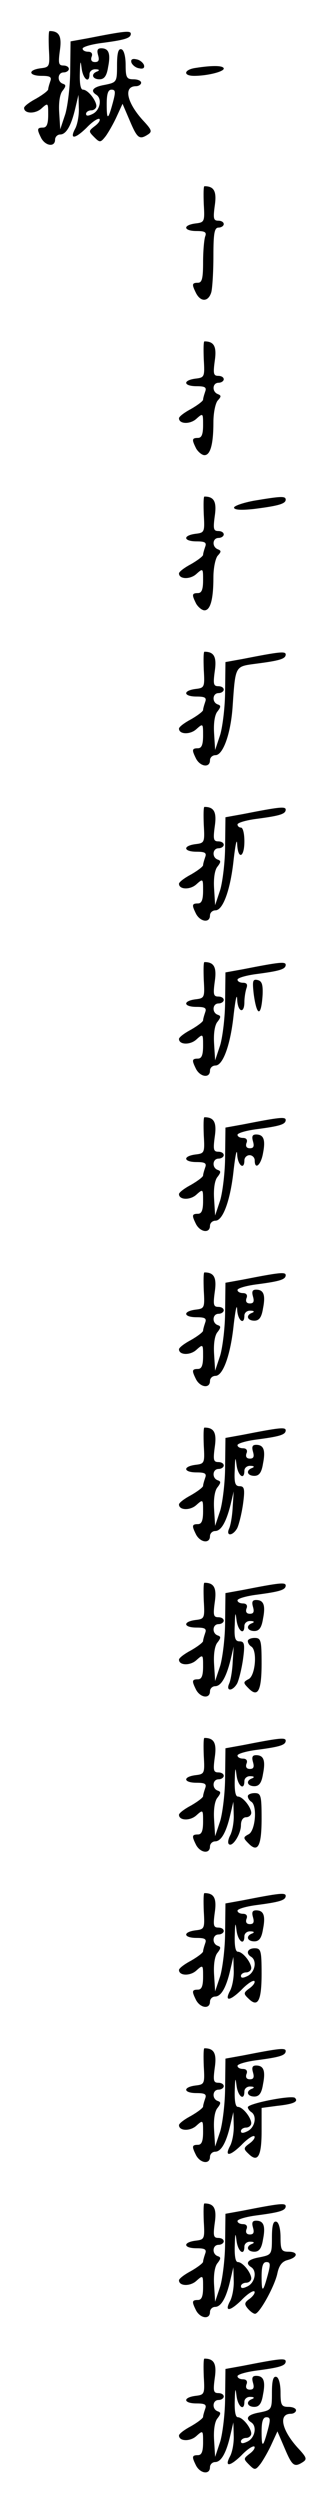 <?xml version="1.0" standalone="no"?>
<!DOCTYPE svg PUBLIC "-//W3C//DTD SVG 20010904//EN"
 "http://www.w3.org/TR/2001/REC-SVG-20010904/DTD/svg10.dtd">
<svg version="1.0" xmlns="http://www.w3.org/2000/svg"
 width="95pt" height="725pt" viewBox="0 0 95 725"
 preserveAspectRatio="xMidYMid meet">
<g transform="translate(0,725) scale(0.1,-0.1)"
fill="#000000" stroke="none">
<path d="M142 7108 c3 -51 2 -53 -24 -56 -38 -5 -35 -22 3 -22 24 0 30 -3 25
-16 -3 -9 -6 -19 -6 -23 0 -4 -16 -16 -35 -27 -19 -10 -35 -22 -35 -27 0 -17
32 -18 50 -2 20 18 20 17 20 -18 0 -26 -4 -37 -15 -37 -18 0 -18 -5 -5 -31 13
-23 40 -26 40 -4 0 8 7 15 15 15 17 0 32 25 44 77 l9 38 1 -38 c1 -21 -4 -47
-10 -59 -18 -33 -2 -32 32 1 17 18 34 29 38 26 3 -4 -3 -13 -14 -21 -18 -14
-18 -15 -1 -32 16 -16 18 -16 33 3 8 11 23 37 32 57 l17 37 21 -49 c22 -52 28
-56 53 -40 12 8 11 13 -11 37 -50 53 -62 103 -24 103 8 0 15 5 15 10 0 6 -10
10 -22 10 -20 0 -23 5 -23 42 0 24 -5 43 -12 45 -9 3 -13 -10 -13 -46 0 -49
-1 -50 -35 -57 -35 -6 -44 -17 -25 -29 17 -11 11 -44 -10 -55 -14 -7 -20 -7
-20 0 0 5 7 10 15 10 8 0 15 6 15 13 -1 17 -25 47 -39 47 -7 0 -10 18 -9 48 1
36 2 39 5 15 4 -33 23 -47 23 -18 0 8 8 15 18 14 10 0 12 -3 5 -6 -20 -7 -15
-23 6 -23 14 0 21 10 25 35 8 40 2 55 -20 55 -11 0 -13 -6 -9 -20 4 -14 2 -20
-9 -20 -10 0 -13 6 -10 15 4 9 0 15 -10 15 -9 0 -16 4 -16 9 0 5 24 12 53 16
69 9 87 14 87 27 0 10 -18 8 -125 -13 l-50 -9 -1 -83 c0 -45 -7 -102 -14 -127
l-15 -45 -3 48 c-2 30 2 55 10 64 10 13 10 17 1 20 -18 6 -16 33 2 33 8 0 15
5 15 10 0 6 -7 10 -16 10 -14 0 -15 7 -10 44 6 41 -2 56 -30 56 -3 0 -3 -24
-2 -52z m186 -155 c-14 -52 -18 -53 -18 -5 0 30 4 42 14 42 12 0 12 -7 4 -37z"/>
<path d="M382 7068 c3 -7 13 -15 22 -16 12 -3 17 1 14 10 -3 7 -13 15 -22 16
-12 3 -17 -1 -14 -10z"/>
<path d="M568 7053 c-34 -5 -37 -23 -4 -23 38 0 86 12 86 21 0 9 -31 10 -82 2z"/>
<path d="M592 6658 c3 -51 2 -53 -24 -56 -38 -5 -35 -22 3 -22 24 0 30 -3 25
-16 -3 -9 -6 -42 -6 -75 0 -46 -3 -59 -15 -59 -18 0 -18 -5 -5 -31 14 -26 36
-24 44 4 3 12 6 59 6 105 0 66 3 82 15 82 8 0 15 5 15 10 0 6 -7 10 -16 10
-14 0 -15 7 -10 44 6 41 -2 56 -30 56 -3 0 -3 -24 -2 -52z"/>
<path d="M592 6208 c3 -51 2 -53 -24 -56 -38 -5 -35 -22 3 -22 24 0 30 -3 25
-16 -3 -9 -6 -19 -6 -23 0 -4 -16 -16 -35 -27 -19 -10 -35 -22 -35 -27 0 -17
32 -18 50 -2 20 18 20 17 20 -18 0 -26 -4 -37 -15 -37 -18 0 -18 -5 -5 -31 6
-10 17 -19 24 -19 17 0 26 31 26 96 0 27 6 56 13 63 10 11 10 14 0 18 -18 7
-16 33 2 33 8 0 15 5 15 10 0 6 -7 10 -16 10 -14 0 -15 7 -10 44 6 41 -2 56
-30 56 -3 0 -3 -24 -2 -52z"/>
<path d="M592 5758 c3 -51 2 -53 -24 -56 -38 -5 -35 -22 3 -22 24 0 30 -3 25
-16 -3 -9 -6 -19 -6 -23 0 -4 -16 -16 -35 -27 -19 -10 -35 -22 -35 -27 0 -17
32 -18 50 -2 20 18 20 17 20 -18 0 -26 -4 -37 -15 -37 -18 0 -18 -5 -5 -31 6
-10 17 -19 24 -19 17 0 26 31 26 96 0 27 6 56 13 63 10 11 10 14 0 18 -18 7
-16 33 2 33 8 0 15 5 15 10 0 6 -7 10 -16 10 -14 0 -15 7 -10 44 6 41 -2 56
-30 56 -3 0 -3 -24 -2 -52z"/>
<path d="M738 5798 c-32 -6 -58 -15 -58 -20 0 -7 21 -8 58 -4 71 9 92 15 92
27 0 11 -14 10 -92 -3z"/>
<path d="M592 5308 c3 -51 2 -53 -24 -56 -38 -5 -35 -22 3 -22 24 0 30 -3 25
-16 -3 -9 -6 -19 -6 -23 0 -4 -16 -16 -35 -27 -19 -10 -35 -22 -35 -27 0 -17
32 -18 50 -2 20 18 20 17 20 -18 0 -26 -4 -37 -15 -37 -18 0 -18 -5 -5 -31 13
-23 40 -26 40 -4 0 8 7 15 16 15 22 0 45 63 50 144 8 116 7 113 66 121 70 9
88 14 88 27 0 10 -18 8 -125 -13 l-50 -9 -1 -83 c0 -45 -7 -102 -14 -127 l-15
-45 -3 48 c-2 30 2 55 10 64 10 13 10 17 1 20 -18 6 -16 33 2 33 8 0 15 5 15
10 0 6 -7 10 -16 10 -14 0 -15 7 -10 44 6 41 -2 56 -30 56 -3 0 -3 -24 -2 -52z"/>
<path d="M592 4858 c3 -51 2 -53 -24 -56 -38 -5 -35 -22 3 -22 24 0 30 -3 25
-16 -3 -9 -6 -19 -6 -23 0 -4 -16 -16 -35 -27 -19 -10 -35 -22 -35 -27 0 -17
32 -18 50 -2 20 18 20 17 20 -18 0 -26 -4 -37 -15 -37 -18 0 -18 -5 -5 -31 13
-23 40 -26 40 -4 0 8 7 15 16 15 22 0 44 61 53 149 5 42 9 61 10 44 2 -47 21
-41 21 7 0 22 -4 40 -10 40 -5 0 -10 4 -10 9 0 5 24 12 53 16 69 9 87 14 87
27 0 10 -18 8 -125 -13 l-50 -9 -1 -83 c0 -45 -7 -102 -14 -127 l-15 -45 -3
48 c-2 30 2 55 10 64 10 13 10 17 1 20 -18 6 -16 33 2 33 8 0 15 5 15 10 0 6
-7 10 -16 10 -14 0 -15 7 -10 44 6 41 -2 56 -30 56 -3 0 -3 -24 -2 -52z"/>
<path d="M592 4408 c3 -51 2 -53 -24 -56 -38 -5 -35 -22 3 -22 24 0 30 -3 25
-16 -3 -9 -6 -19 -6 -23 0 -4 -16 -16 -35 -27 -19 -10 -35 -22 -35 -27 0 -17
32 -18 50 -2 20 18 20 17 20 -18 0 -26 -4 -37 -15 -37 -18 0 -18 -5 -5 -31 13
-23 40 -26 40 -4 0 8 7 15 16 15 22 0 44 61 53 149 5 42 9 61 10 44 1 -38 21
-45 21 -9 0 13 3 31 6 40 4 11 1 16 -10 16 -9 0 -16 4 -16 9 0 5 24 12 53 16
69 9 87 14 87 27 0 10 -18 8 -125 -13 l-50 -9 -1 -83 c0 -45 -7 -102 -14 -127
l-15 -45 -3 48 c-2 30 2 55 10 64 10 13 10 17 1 20 -18 6 -16 33 2 33 8 0 15
5 15 10 0 6 -7 10 -16 10 -14 0 -15 7 -10 44 6 41 -2 56 -30 56 -3 0 -3 -24
-2 -52z"/>
<path d="M737 4368 c9 -67 22 -68 26 -2 1 29 -2 39 -15 42 -14 3 -15 -3 -11
-40z"/>
<path d="M592 3958 c3 -51 2 -53 -24 -56 -38 -5 -35 -22 3 -22 24 0 30 -3 25
-16 -3 -9 -6 -19 -6 -23 0 -4 -16 -16 -35 -27 -19 -10 -35 -22 -35 -27 0 -17
32 -18 50 -2 20 18 20 17 20 -18 0 -26 -4 -37 -15 -37 -18 0 -18 -5 -5 -31 13
-23 40 -26 40 -4 0 8 7 15 16 15 22 0 44 61 53 149 5 42 9 61 10 44 1 -32 21
-48 21 -18 0 8 7 15 15 15 8 0 15 -7 15 -15 0 -29 18 -14 24 20 8 40 2 55 -20
55 -11 0 -13 -6 -9 -20 4 -14 2 -20 -9 -20 -10 0 -13 6 -10 15 4 9 0 15 -10
15 -9 0 -16 4 -16 9 0 5 24 12 53 16 69 9 87 14 87 27 0 10 -18 8 -125 -13
l-50 -9 -1 -83 c0 -45 -7 -102 -14 -127 l-15 -45 -3 48 c-2 30 2 55 10 64 10
13 10 17 1 20 -18 6 -16 33 2 33 8 0 15 5 15 10 0 6 -7 10 -16 10 -14 0 -15 7
-10 44 6 41 -2 56 -30 56 -3 0 -3 -24 -2 -52z"/>
<path d="M592 3508 c3 -51 2 -53 -24 -56 -38 -5 -35 -22 3 -22 24 0 30 -3 25
-16 -3 -9 -6 -19 -6 -23 0 -4 -16 -16 -35 -27 -19 -10 -35 -22 -35 -27 0 -17
32 -18 50 -2 20 18 20 17 20 -18 0 -26 -4 -37 -15 -37 -18 0 -18 -5 -5 -31 13
-23 40 -26 40 -4 0 8 7 15 16 15 22 0 44 61 53 149 5 42 9 61 10 44 1 -32 21
-48 21 -18 0 8 8 15 18 14 10 0 12 -3 5 -6 -20 -7 -15 -23 6 -23 14 0 21 10
25 35 8 40 2 55 -20 55 -11 0 -13 -6 -9 -20 4 -14 2 -20 -9 -20 -10 0 -13 6
-10 15 4 9 0 15 -10 15 -9 0 -16 4 -16 9 0 5 24 12 53 16 69 9 87 14 87 27 0
10 -18 8 -125 -13 l-50 -9 -1 -83 c0 -45 -7 -102 -14 -127 l-15 -45 -3 48 c-2
30 2 55 10 64 10 13 10 17 1 20 -18 6 -16 33 2 33 8 0 15 5 15 10 0 6 -7 10
-16 10 -14 0 -15 7 -10 44 6 41 -2 56 -30 56 -3 0 -3 -24 -2 -52z"/>
<path d="M592 3058 c3 -51 2 -53 -24 -56 -38 -5 -35 -22 3 -22 24 0 30 -3 25
-16 -3 -9 -6 -19 -6 -23 0 -4 -16 -16 -35 -27 -19 -10 -35 -22 -35 -27 0 -17
32 -18 50 -2 20 18 20 17 20 -18 0 -26 -4 -37 -15 -37 -18 0 -18 -5 -5 -31 13
-23 40 -26 40 -4 0 8 7 15 15 15 17 0 32 25 45 77 l9 38 -3 -45 c-1 -25 -6
-53 -10 -62 -11 -24 10 -23 23 0 5 10 13 42 17 70 6 44 4 52 -10 52 -13 0 -16
10 -14 48 1 36 2 39 5 15 4 -33 23 -47 23 -18 0 8 8 15 18 14 10 0 12 -3 5 -6
-20 -7 -15 -23 6 -23 14 0 21 10 25 35 8 40 2 55 -20 55 -11 0 -13 -6 -9 -20
4 -14 2 -20 -9 -20 -10 0 -13 6 -10 15 4 9 0 15 -10 15 -9 0 -16 4 -16 9 0 5
24 12 53 16 69 9 87 14 87 27 0 10 -18 8 -125 -13 l-50 -9 -1 -83 c0 -45 -7
-102 -14 -127 l-15 -45 -3 48 c-2 30 2 55 10 64 10 13 10 17 1 20 -18 6 -16
33 2 33 8 0 15 5 15 10 0 6 -7 10 -16 10 -14 0 -15 7 -10 44 6 41 -2 56 -30
56 -3 0 -3 -24 -2 -52z"/>
<path d="M592 2608 c3 -51 2 -53 -24 -56 -38 -5 -35 -22 3 -22 24 0 30 -3 25
-16 -3 -9 -6 -19 -6 -23 0 -4 -16 -16 -35 -27 -19 -10 -35 -22 -35 -27 0 -17
32 -18 50 -2 20 18 20 17 20 -18 0 -26 -4 -37 -15 -37 -18 0 -18 -5 -5 -31 13
-23 40 -26 40 -4 0 8 7 15 15 15 17 0 32 25 45 77 l9 38 -3 -45 c-1 -25 -6
-53 -10 -62 -11 -24 10 -23 23 0 5 10 13 42 17 70 6 44 4 52 -10 52 -13 0 -16
10 -14 48 1 36 2 39 5 15 4 -33 23 -47 23 -18 0 8 8 15 18 14 10 0 12 -3 5 -6
-20 -7 -15 -23 6 -23 14 0 21 10 25 35 8 40 2 55 -20 55 -11 0 -13 -6 -9 -20
4 -14 2 -20 -9 -20 -10 0 -13 6 -10 15 4 9 0 15 -10 15 -9 0 -16 4 -16 9 0 5
24 12 53 16 69 9 87 14 87 27 0 10 -18 8 -125 -13 l-50 -9 -1 -83 c0 -45 -7
-102 -14 -127 l-15 -45 -3 48 c-2 30 2 55 10 64 10 13 10 17 1 20 -18 6 -16
33 2 33 8 0 15 5 15 10 0 6 -7 10 -16 10 -14 0 -15 7 -10 44 6 41 -2 56 -30
56 -3 0 -3 -24 -2 -52z"/>
<path d="M720 2491 c0 -6 5 -13 10 -16 18 -11 12 -83 -7 -94 -17 -9 -17 -11
-1 -27 27 -28 38 -8 38 72 0 67 -2 74 -20 74 -11 0 -20 -4 -20 -9z"/>
<path d="M592 2158 c3 -51 2 -53 -24 -56 -38 -5 -35 -22 3 -22 24 0 30 -3 25
-16 -3 -9 -6 -19 -6 -23 0 -4 -16 -16 -35 -27 -19 -10 -35 -22 -35 -27 0 -17
32 -18 50 -2 20 18 20 17 20 -18 0 -26 -4 -37 -15 -37 -18 0 -18 -5 -5 -31 13
-23 40 -26 40 -4 0 8 7 15 15 15 17 0 32 25 44 77 l9 38 1 -38 c1 -21 -4 -47
-10 -59 -6 -11 -8 -23 -4 -26 10 -10 35 29 35 55 0 14 6 23 15 23 8 0 15 6 15
13 -1 17 -25 47 -39 47 -7 0 -10 18 -9 48 1 36 2 39 5 15 4 -33 23 -47 23 -18
0 8 8 15 18 14 10 0 12 -3 5 -6 -20 -7 -15 -23 6 -23 14 0 21 10 25 35 8 40 2
55 -20 55 -11 0 -13 -6 -9 -20 4 -14 2 -20 -9 -20 -10 0 -13 6 -10 15 4 9 0
15 -10 15 -9 0 -16 4 -16 9 0 5 24 12 53 16 69 9 87 14 87 27 0 10 -18 8 -125
-13 l-50 -9 -1 -83 c0 -45 -7 -102 -14 -127 l-15 -45 -3 48 c-2 30 2 55 10 64
10 13 10 17 1 20 -18 6 -16 33 2 33 8 0 15 5 15 10 0 6 -7 10 -16 10 -14 0
-15 7 -10 44 6 41 -2 56 -30 56 -3 0 -3 -24 -2 -52z"/>
<path d="M720 2041 c0 -6 5 -13 10 -16 18 -11 12 -83 -7 -94 -17 -9 -17 -11
-1 -27 27 -28 38 -8 38 72 0 67 -2 74 -20 74 -11 0 -20 -4 -20 -9z"/>
<path d="M592 1708 c3 -51 2 -53 -24 -56 -38 -5 -35 -22 3 -22 24 0 30 -3 25
-16 -3 -9 -6 -19 -6 -23 0 -4 -16 -16 -35 -27 -19 -10 -35 -22 -35 -27 0 -17
32 -18 50 -2 20 18 20 17 20 -18 0 -26 -4 -37 -15 -37 -18 0 -18 -5 -5 -31 13
-23 40 -26 40 -4 0 8 7 15 15 15 17 0 32 25 44 77 l9 38 1 -38 c1 -21 -4 -47
-10 -59 -18 -33 -2 -32 32 1 17 18 34 29 38 26 3 -4 -3 -13 -14 -21 -18 -13
-18 -16 -3 -30 27 -27 38 -7 38 72 0 67 -2 74 -20 74 -21 0 -27 -15 -10 -25
17 -11 11 -44 -10 -55 -14 -7 -20 -7 -20 0 0 5 7 10 15 10 8 0 15 6 15 13 -1
17 -25 47 -39 47 -7 0 -10 18 -9 48 1 36 2 39 5 15 4 -33 23 -47 23 -18 0 8 8
15 18 14 10 0 12 -3 5 -6 -20 -7 -15 -23 6 -23 14 0 21 10 25 35 8 40 2 55
-20 55 -11 0 -13 -6 -9 -20 4 -14 2 -20 -9 -20 -10 0 -13 6 -10 15 4 9 0 15
-10 15 -9 0 -16 4 -16 9 0 5 24 12 53 16 69 9 87 14 87 27 0 10 -18 8 -125
-13 l-50 -9 -1 -83 c0 -45 -7 -102 -14 -127 l-15 -45 -3 48 c-2 30 2 55 10 64
10 13 10 17 1 20 -18 6 -16 33 2 33 8 0 15 5 15 10 0 6 -7 10 -16 10 -14 0
-15 7 -10 44 6 41 -2 56 -30 56 -3 0 -3 -24 -2 -52z"/>
<path d="M592 1258 c3 -51 2 -53 -24 -56 -38 -5 -35 -22 3 -22 24 0 30 -3 25
-16 -3 -9 -6 -19 -6 -23 0 -4 -16 -16 -35 -27 -19 -10 -35 -22 -35 -27 0 -17
32 -18 50 -2 20 18 20 17 20 -18 0 -26 -4 -37 -15 -37 -18 0 -18 -5 -5 -31 13
-23 40 -26 40 -4 0 8 7 15 15 15 17 0 32 25 44 77 l9 38 1 -38 c1 -21 -4 -47
-10 -59 -18 -33 -2 -32 32 1 17 18 34 29 38 26 3 -4 -3 -13 -14 -21 -18 -13
-18 -16 -3 -30 27 -27 38 -7 38 65 l0 68 45 6 c47 5 63 12 52 23 -8 9 -137
-16 -137 -27 0 -4 5 -11 10 -14 17 -11 11 -44 -10 -55 -14 -7 -20 -7 -20 0 0
5 7 10 15 10 8 0 15 6 15 13 -1 17 -25 47 -39 47 -7 0 -10 18 -9 48 1 36 2 39
5 15 4 -33 23 -47 23 -18 0 8 8 15 18 14 10 0 12 -3 5 -6 -20 -7 -15 -23 6
-23 14 0 21 10 25 35 8 40 2 55 -20 55 -11 0 -13 -6 -9 -20 4 -14 2 -20 -9
-20 -10 0 -13 6 -10 15 4 9 0 15 -10 15 -9 0 -16 4 -16 9 0 5 24 12 53 16 69
9 87 14 87 27 0 10 -18 8 -125 -13 l-50 -9 -1 -83 c0 -45 -7 -102 -14 -127
l-15 -45 -3 48 c-2 30 2 55 10 64 10 13 10 17 1 20 -18 6 -16 33 2 33 8 0 15
5 15 10 0 6 -7 10 -16 10 -14 0 -15 7 -10 44 6 41 -2 56 -30 56 -3 0 -3 -24
-2 -52z"/>
<path d="M592 808 c3 -51 2 -53 -24 -56 -38 -5 -35 -22 3 -22 24 0 30 -3 25
-16 -3 -9 -6 -19 -6 -23 0 -4 -16 -16 -35 -27 -19 -10 -35 -22 -35 -27 0 -17
32 -18 50 -2 20 18 20 17 20 -18 0 -26 -4 -37 -15 -37 -18 0 -18 -5 -5 -31 13
-23 40 -26 40 -4 0 8 7 15 15 15 17 0 32 25 44 77 l9 38 1 -38 c1 -21 -4 -47
-10 -59 -18 -33 -2 -32 32 1 17 18 34 29 38 26 3 -4 -3 -13 -13 -21 -16 -11
-17 -16 -6 -29 7 -8 16 -15 21 -15 13 0 58 82 65 118 5 23 14 34 30 38 30 8
31 24 2 24 -20 0 -23 5 -23 42 0 24 -5 43 -12 45 -9 3 -13 -10 -13 -46 0 -49
-1 -50 -35 -57 -35 -6 -44 -17 -25 -29 17 -11 11 -44 -10 -55 -14 -7 -20 -7
-20 0 0 5 7 10 15 10 8 0 15 6 15 13 -1 17 -25 47 -39 47 -7 0 -10 18 -9 48 1
36 2 39 5 15 4 -33 23 -47 23 -18 0 8 8 15 18 14 10 0 12 -3 5 -6 -20 -7 -15
-23 6 -23 14 0 21 10 25 35 8 40 2 55 -20 55 -11 0 -13 -6 -9 -20 4 -14 2 -20
-9 -20 -10 0 -13 6 -10 15 4 9 0 15 -10 15 -9 0 -16 4 -16 9 0 5 24 12 53 16
69 9 87 14 87 27 0 10 -18 8 -125 -13 l-50 -9 -1 -83 c0 -45 -7 -102 -14 -127
l-15 -45 -3 48 c-2 30 2 55 10 64 10 13 10 17 1 20 -18 6 -16 33 2 33 8 0 15
5 15 10 0 6 -7 10 -16 10 -14 0 -15 7 -10 44 6 41 -2 56 -30 56 -3 0 -3 -24
-2 -52z m186 -155 c-14 -52 -18 -53 -18 -5 0 30 4 42 14 42 12 0 12 -7 4 -37z"/>
<path d="M592 358 c3 -51 2 -53 -24 -56 -38 -5 -35 -22 3 -22 24 0 30 -3 25
-16 -3 -9 -6 -19 -6 -23 0 -4 -16 -16 -35 -27 -19 -10 -35 -22 -35 -27 0 -17
32 -18 50 -2 20 18 20 17 20 -18 0 -26 -4 -37 -15 -37 -18 0 -18 -5 -5 -31 13
-23 40 -26 40 -4 0 8 7 15 15 15 17 0 32 25 44 77 l9 38 1 -38 c1 -21 -4 -47
-10 -59 -18 -33 -2 -32 32 1 17 18 34 29 38 26 3 -4 -3 -13 -14 -21 -18 -14
-18 -15 -1 -32 16 -16 18 -16 33 3 8 11 23 37 32 57 l17 37 21 -49 c22 -52 28
-56 53 -40 12 8 11 13 -11 37 -50 53 -62 103 -24 103 8 0 15 5 15 10 0 6 -10
10 -22 10 -20 0 -23 5 -23 42 0 24 -5 43 -12 45 -9 3 -13 -10 -13 -46 0 -49
-1 -50 -35 -57 -35 -6 -44 -17 -25 -29 17 -11 11 -44 -10 -55 -14 -7 -20 -7
-20 0 0 5 7 10 15 10 8 0 15 6 15 13 -1 17 -25 47 -39 47 -7 0 -10 18 -9 48 1
36 2 39 5 15 4 -33 23 -47 23 -18 0 8 8 15 18 14 10 0 12 -3 5 -6 -20 -7 -15
-23 6 -23 14 0 21 10 25 35 8 40 2 55 -20 55 -11 0 -13 -6 -9 -20 4 -14 2 -20
-9 -20 -10 0 -13 6 -10 15 4 9 0 15 -10 15 -9 0 -16 4 -16 9 0 5 24 12 53 16
69 9 87 14 87 27 0 10 -18 8 -125 -13 l-50 -9 -1 -83 c0 -45 -7 -102 -14 -127
l-15 -45 -3 48 c-2 30 2 55 10 64 10 13 10 17 1 20 -18 6 -16 33 2 33 8 0 15
5 15 10 0 6 -7 10 -16 10 -14 0 -15 7 -10 44 6 41 -2 56 -30 56 -3 0 -3 -24
-2 -52z m186 -155 c-14 -52 -18 -53 -18 -5 0 30 4 42 14 42 12 0 12 -7 4 -37z"/>
</g>
</svg>
